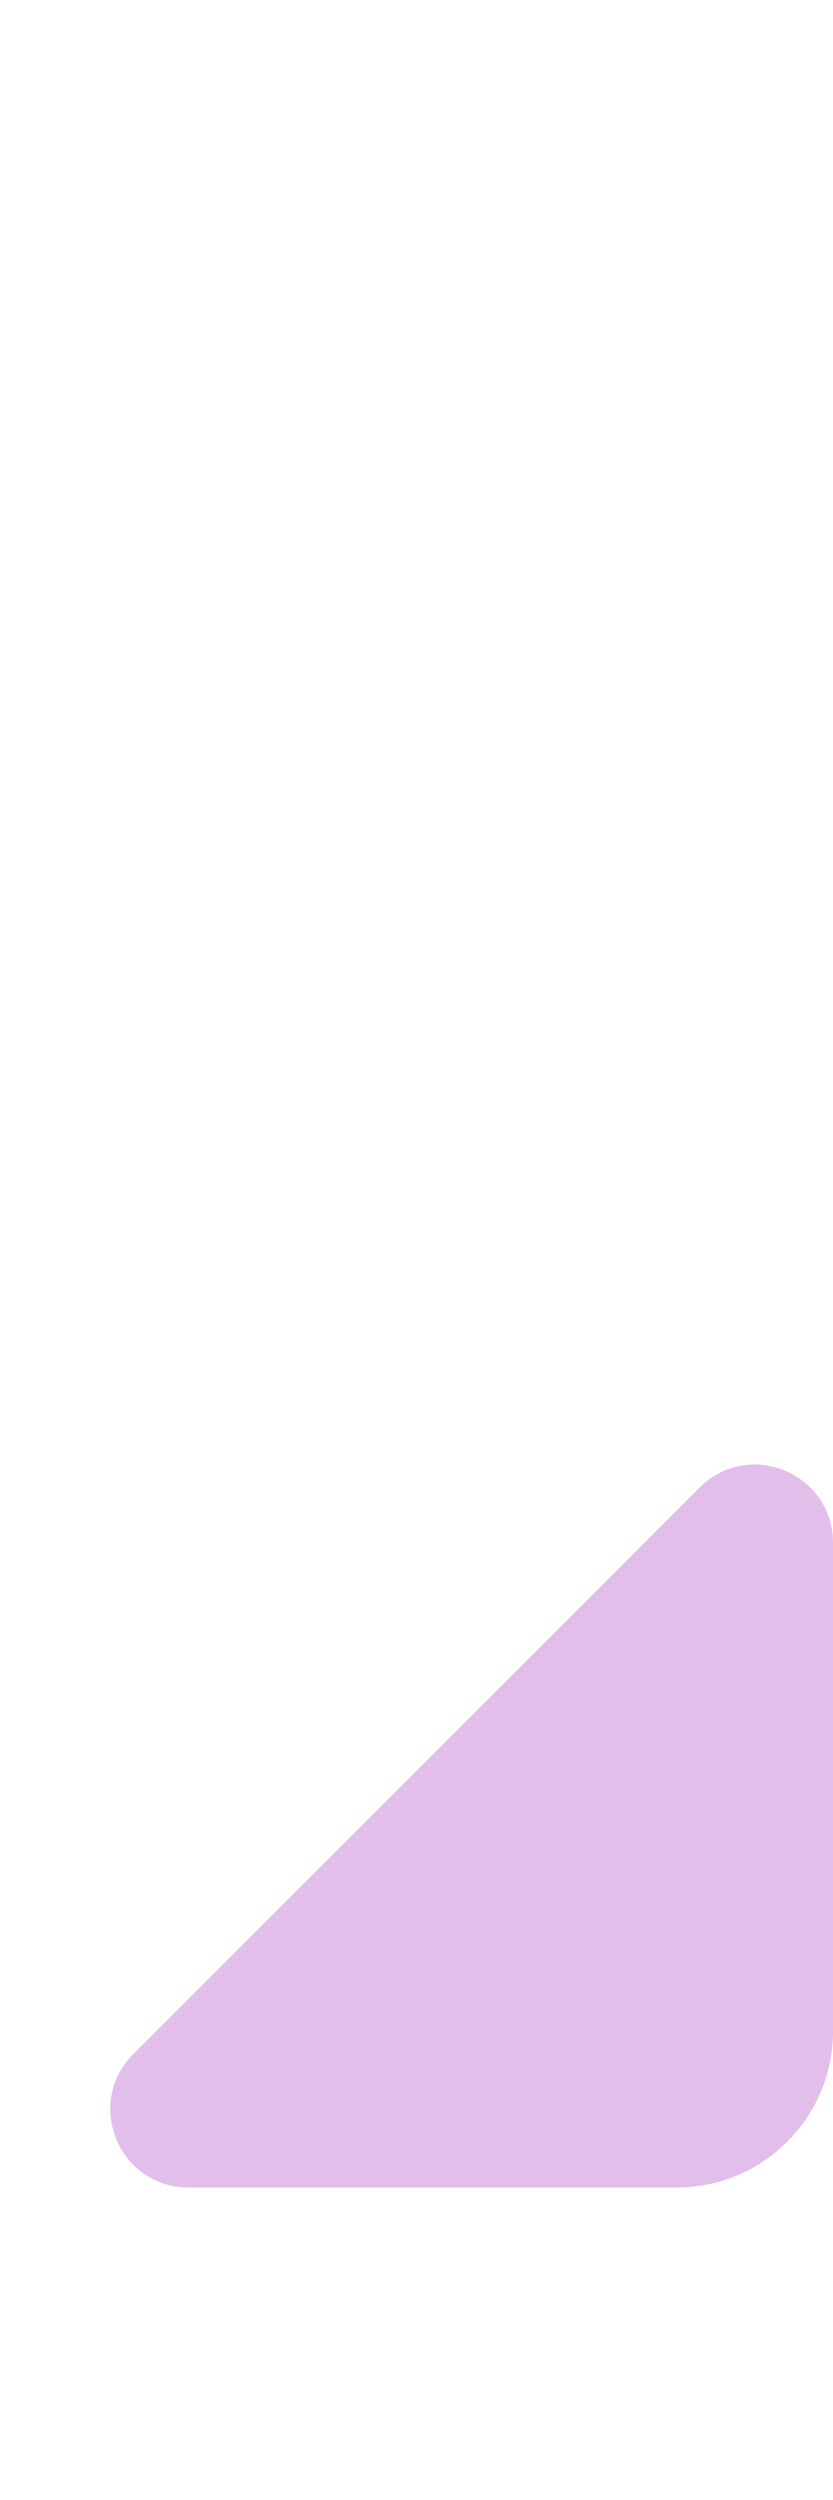 <?xml version="1.0" encoding="UTF-8" standalone="no"?><svg width='8' height='24' viewBox='0 0 8 24' fill='none' xmlns='http://www.w3.org/2000/svg'>
<path d='M6.72 14.28L1.28 19.72C0.808 20.192 1.142 21 1.811 21H6.5C7.328 21 8 20.328 8 19.5V14.811C8 14.143 7.192 13.808 6.72 14.28Z' fill='#CB8BDB' fill-opacity='0.56'/>
</svg>
